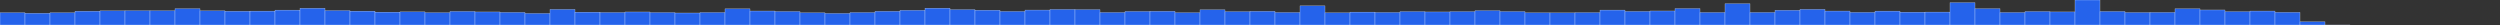 <svg xmlns="http://www.w3.org/2000/svg" preserveAspectRatio="none" viewBox="0 0 100 1"><rect x="0" y="0" width="100" height="1" fill="#333333" stroke="none"/><rect fill="#2563EB" height="0.492" stroke="#EFF6FF" stroke-width="0.01" width="1" x="0" y="0.508"/><rect fill="#2563EB" height="0.47" stroke="#EFF6FF" stroke-width="0.01" width="1" x="1" y="0.53"/><rect fill="#2563EB" height="0.491" stroke="#EFF6FF" stroke-width="0.01" width="1" x="2" y="0.509"/><rect fill="#2563EB" height="0.552" stroke="#EFF6FF" stroke-width="0.01" width="1" x="3" y="0.448"/><rect fill="#2563EB" height="0.567" stroke="#EFF6FF" stroke-width="0.01" width="1" x="4" y="0.433"/><rect fill="#2563EB" height="0.573" stroke="#EFF6FF" stroke-width="0.01" width="1" x="5" y="0.427"/><rect fill="#2563EB" height="0.571" stroke="#EFF6FF" stroke-width="0.01" width="1" x="6" y="0.429"/><rect fill="#2563EB" height="0.652" stroke="#EFF6FF" stroke-width="0.01" width="1" x="7" y="0.348"/><rect fill="#2563EB" height="0.567" stroke="#EFF6FF" stroke-width="0.01" width="1" x="8" y="0.433"/><rect fill="#2563EB" height="0.551" stroke="#EFF6FF" stroke-width="0.01" width="1" x="9" y="0.449"/><rect fill="#2563EB" height="0.556" stroke="#EFF6FF" stroke-width="0.01" width="1" x="10" y="0.444"/><rect fill="#2563EB" height="0.596" stroke="#EFF6FF" stroke-width="0.01" width="1" x="11" y="0.404"/><rect fill="#2563EB" height="0.67" stroke="#EFF6FF" stroke-width="0.01" width="1" x="12" y="0.33"/><rect fill="#2563EB" height="0.577" stroke="#EFF6FF" stroke-width="0.01" width="1" x="13" y="0.423"/><rect fill="#2563EB" height="0.555" stroke="#EFF6FF" stroke-width="0.01" width="1" x="14" y="0.445"/><rect fill="#2563EB" height="0.515" stroke="#EFF6FF" stroke-width="0.01" width="1" x="15" y="0.485"/><rect fill="#2563EB" height="0.525" stroke="#EFF6FF" stroke-width="0.01" width="1" x="16" y="0.475"/><rect fill="#2563EB" height="0.492" stroke="#EFF6FF" stroke-width="0.01" width="1" x="17" y="0.508"/><rect fill="#2563EB" height="0.543" stroke="#EFF6FF" stroke-width="0.01" width="1" x="18" y="0.457"/><rect fill="#2563EB" height="0.522" stroke="#EFF6FF" stroke-width="0.01" width="1" x="19" y="0.478"/><rect fill="#2563EB" height="0.504" stroke="#EFF6FF" stroke-width="0.01" width="1" x="20" y="0.496"/><rect fill="#2563EB" height="0.462" stroke="#EFF6FF" stroke-width="0.01" width="1" x="21" y="0.538"/><rect fill="#2563EB" height="0.624" stroke="#EFF6FF" stroke-width="0.01" width="1" x="22" y="0.376"/><rect fill="#2563EB" height="0.514" stroke="#EFF6FF" stroke-width="0.01" width="1" x="23" y="0.486"/><rect fill="#2563EB" height="0.5" stroke="#EFF6FF" stroke-width="0.01" width="1" x="24" y="0.5"/><rect fill="#2563EB" height="0.521" stroke="#EFF6FF" stroke-width="0.01" width="1" x="25" y="0.479"/><rect fill="#2563EB" height="0.497" stroke="#EFF6FF" stroke-width="0.01" width="1" x="26" y="0.503"/><rect fill="#2563EB" height="0.48" stroke="#EFF6FF" stroke-width="0.01" width="1" x="27" y="0.52"/><rect fill="#2563EB" height="0.499" stroke="#EFF6FF" stroke-width="0.01" width="1" x="28" y="0.501"/><rect fill="#2563EB" height="0.645" stroke="#EFF6FF" stroke-width="0.01" width="1" x="29" y="0.355"/><rect fill="#2563EB" height="0.559" stroke="#EFF6FF" stroke-width="0.01" width="1" x="30" y="0.441"/><rect fill="#2563EB" height="0.54" stroke="#EFF6FF" stroke-width="0.01" width="1" x="31" y="0.46"/><rect fill="#2563EB" height="0.488" stroke="#EFF6FF" stroke-width="0.01" width="1" x="32" y="0.512"/><rect fill="#2563EB" height="0.463" stroke="#EFF6FF" stroke-width="0.01" width="1" x="33" y="0.537"/><rect fill="#2563EB" height="0.498" stroke="#EFF6FF" stroke-width="0.01" width="1" x="34" y="0.502"/><rect fill="#2563EB" height="0.548" stroke="#EFF6FF" stroke-width="0.01" width="1" x="35" y="0.452"/><rect fill="#2563EB" height="0.588" stroke="#EFF6FF" stroke-width="0.01" width="1" x="36" y="0.412"/><rect fill="#2563EB" height="0.673" stroke="#EFF6FF" stroke-width="0.01" width="1" x="37" y="0.327"/><rect fill="#2563EB" height="0.614" stroke="#EFF6FF" stroke-width="0.01" width="1" x="38" y="0.386"/><rect fill="#2563EB" height="0.593" stroke="#EFF6FF" stroke-width="0.01" width="1" x="39" y="0.407"/><rect fill="#2563EB" height="0.542" stroke="#EFF6FF" stroke-width="0.01" width="1" x="40" y="0.458"/><rect fill="#2563EB" height="0.598" stroke="#EFF6FF" stroke-width="0.01" width="1" x="41" y="0.402"/><rect fill="#2563EB" height="0.622" stroke="#EFF6FF" stroke-width="0.01" width="1" x="42" y="0.378"/><rect fill="#2563EB" height="0.614" stroke="#EFF6FF" stroke-width="0.01" width="1" x="43" y="0.386"/><rect fill="#2563EB" height="0.5" stroke="#EFF6FF" stroke-width="0.01" width="1" x="44" y="0.5"/><rect fill="#2563EB" height="0.542" stroke="#EFF6FF" stroke-width="0.01" width="1" x="45" y="0.458"/><rect fill="#2563EB" height="0.549" stroke="#EFF6FF" stroke-width="0.01" width="1" x="46" y="0.451"/><rect fill="#2563EB" height="0.491" stroke="#EFF6FF" stroke-width="0.01" width="1" x="47" y="0.509"/><rect fill="#2563EB" height="0.608" stroke="#EFF6FF" stroke-width="0.01" width="1" x="48" y="0.392"/><rect fill="#2563EB" height="0.534" stroke="#EFF6FF" stroke-width="0.01" width="1" x="49" y="0.466"/><rect fill="#2563EB" height="0.548" stroke="#EFF6FF" stroke-width="0.01" width="1" x="50" y="0.452"/><rect fill="#2563EB" height="0.499" stroke="#EFF6FF" stroke-width="0.01" width="1" x="51" y="0.501"/><rect fill="#2563EB" height="0.766" stroke="#EFF6FF" stroke-width="0.01" width="1" x="52" y="0.234"/><rect fill="#2563EB" height="0.488" stroke="#EFF6FF" stroke-width="0.01" width="1" x="53" y="0.512"/><rect fill="#2563EB" height="0.516" stroke="#EFF6FF" stroke-width="0.01" width="1" x="54" y="0.484"/><rect fill="#2563EB" height="0.501" stroke="#EFF6FF" stroke-width="0.01" width="1" x="55" y="0.499"/><rect fill="#2563EB" height="0.536" stroke="#EFF6FF" stroke-width="0.01" width="1" x="56" y="0.464"/><rect fill="#2563EB" height="0.522" stroke="#EFF6FF" stroke-width="0.01" width="1" x="57" y="0.478"/><rect fill="#2563EB" height="0.535" stroke="#EFF6FF" stroke-width="0.01" width="1" x="58" y="0.465"/><rect fill="#2563EB" height="0.574" stroke="#EFF6FF" stroke-width="0.01" width="1" x="59" y="0.426"/><rect fill="#2563EB" height="0.538" stroke="#EFF6FF" stroke-width="0.01" width="1" x="60" y="0.462"/><rect fill="#2563EB" height="0.488" stroke="#EFF6FF" stroke-width="0.01" width="1" x="61" y="0.512"/><rect fill="#2563EB" height="0.485" stroke="#EFF6FF" stroke-width="0.01" width="1" x="62" y="0.515"/><rect fill="#2563EB" height="0.495" stroke="#EFF6FF" stroke-width="0.01" width="1" x="63" y="0.505"/><rect fill="#2563EB" height="0.597" stroke="#EFF6FF" stroke-width="0.01" width="1" x="64" y="0.403"/><rect fill="#2563EB" height="0.543" stroke="#EFF6FF" stroke-width="0.01" width="1" x="65" y="0.457"/><rect fill="#2563EB" height="0.561" stroke="#EFF6FF" stroke-width="0.01" width="1" x="66" y="0.439"/><rect fill="#2563EB" height="0.657" stroke="#EFF6FF" stroke-width="0.01" width="1" x="67" y="0.343"/><rect fill="#2563EB" height="0.5" stroke="#EFF6FF" stroke-width="0.01" width="1" x="68" y="0.5"/><rect fill="#2563EB" height="0.852" stroke="#EFF6FF" stroke-width="0.01" width="1" x="69" y="0.148"/><rect fill="#2563EB" height="0.501" stroke="#EFF6FF" stroke-width="0.01" width="1" x="70" y="0.499"/><rect fill="#2563EB" height="0.589" stroke="#EFF6FF" stroke-width="0.01" width="1" x="71" y="0.411"/><rect fill="#2563EB" height="0.626" stroke="#EFF6FF" stroke-width="0.01" width="1" x="72" y="0.374"/><rect fill="#2563EB" height="0.558" stroke="#EFF6FF" stroke-width="0.01" width="1" x="73" y="0.442"/><rect fill="#2563EB" height="0.504" stroke="#EFF6FF" stroke-width="0.01" width="1" x="74" y="0.496"/><rect fill="#2563EB" height="0.556" stroke="#EFF6FF" stroke-width="0.01" width="1" x="75" y="0.444"/><rect fill="#2563EB" height="0.513" stroke="#EFF6FF" stroke-width="0.01" width="1" x="76" y="0.487"/><rect fill="#2563EB" height="0.517" stroke="#EFF6FF" stroke-width="0.01" width="1" x="77" y="0.483"/><rect fill="#2563EB" height="0.894" stroke="#EFF6FF" stroke-width="0.01" width="1" x="78" y="0.106"/><rect fill="#2563EB" height="0.653" stroke="#EFF6FF" stroke-width="0.01" width="1" x="79" y="0.347"/><rect fill="#2563EB" height="0.499" stroke="#EFF6FF" stroke-width="0.01" width="1" x="80" y="0.501"/><rect fill="#2563EB" height="0.539" stroke="#EFF6FF" stroke-width="0.01" width="1" x="81" y="0.461"/><rect fill="#2563EB" height="0.523" stroke="#EFF6FF" stroke-width="0.01" width="1" x="82" y="0.477"/><rect fill="#2563EB" height="1" stroke="#EFF6FF" stroke-width="0.01" width="1" x="83" y="0"/><rect fill="#2563EB" height="0.541" stroke="#EFF6FF" stroke-width="0.01" width="1" x="84" y="0.459"/><rect fill="#2563EB" height="0.498" stroke="#EFF6FF" stroke-width="0.01" width="1" x="85" y="0.502"/><rect fill="#2563EB" height="0.502" stroke="#EFF6FF" stroke-width="0.01" width="1" x="86" y="0.498"/><rect fill="#2563EB" height="0.649" stroke="#EFF6FF" stroke-width="0.01" width="1" x="87" y="0.351"/><rect fill="#2563EB" height="0.601" stroke="#EFF6FF" stroke-width="0.01" width="1" x="88" y="0.399"/><rect fill="#2563EB" height="0.534" stroke="#EFF6FF" stroke-width="0.01" width="1" x="89" y="0.466"/><rect fill="#2563EB" height="0.558" stroke="#EFF6FF" stroke-width="0.01" width="1" x="90" y="0.442"/><rect fill="#2563EB" height="0.506" stroke="#EFF6FF" stroke-width="0.01" width="1" x="91" y="0.494"/><rect fill="#2563EB" height="0.129" stroke="#EFF6FF" stroke-width="0.01" width="1" x="92" y="0.871"/><rect fill="#2563EB" height="0.001" stroke="#EFF6FF" stroke-width="0.01" width="1" x="93" y="0.999"/><rect fill="#2563EB" height="0" stroke="#EFF6FF" stroke-width="0.01" width="1" x="94" y="1"/><rect fill="#2563EB" height="0" stroke="#EFF6FF" stroke-width="0.01" width="1" x="95" y="1"/><rect fill="#2563EB" height="0" stroke="#EFF6FF" stroke-width="0.01" width="1" x="96" y="1"/><rect fill="#2563EB" height="0" stroke="#EFF6FF" stroke-width="0.01" width="1" x="97" y="1"/><rect fill="#2563EB" height="0" stroke="#EFF6FF" stroke-width="0.01" width="1" x="98" y="1"/><rect fill="#2563EB" height="0" stroke="#EFF6FF" stroke-width="0.01" width="1" x="99" y="1"/></svg>